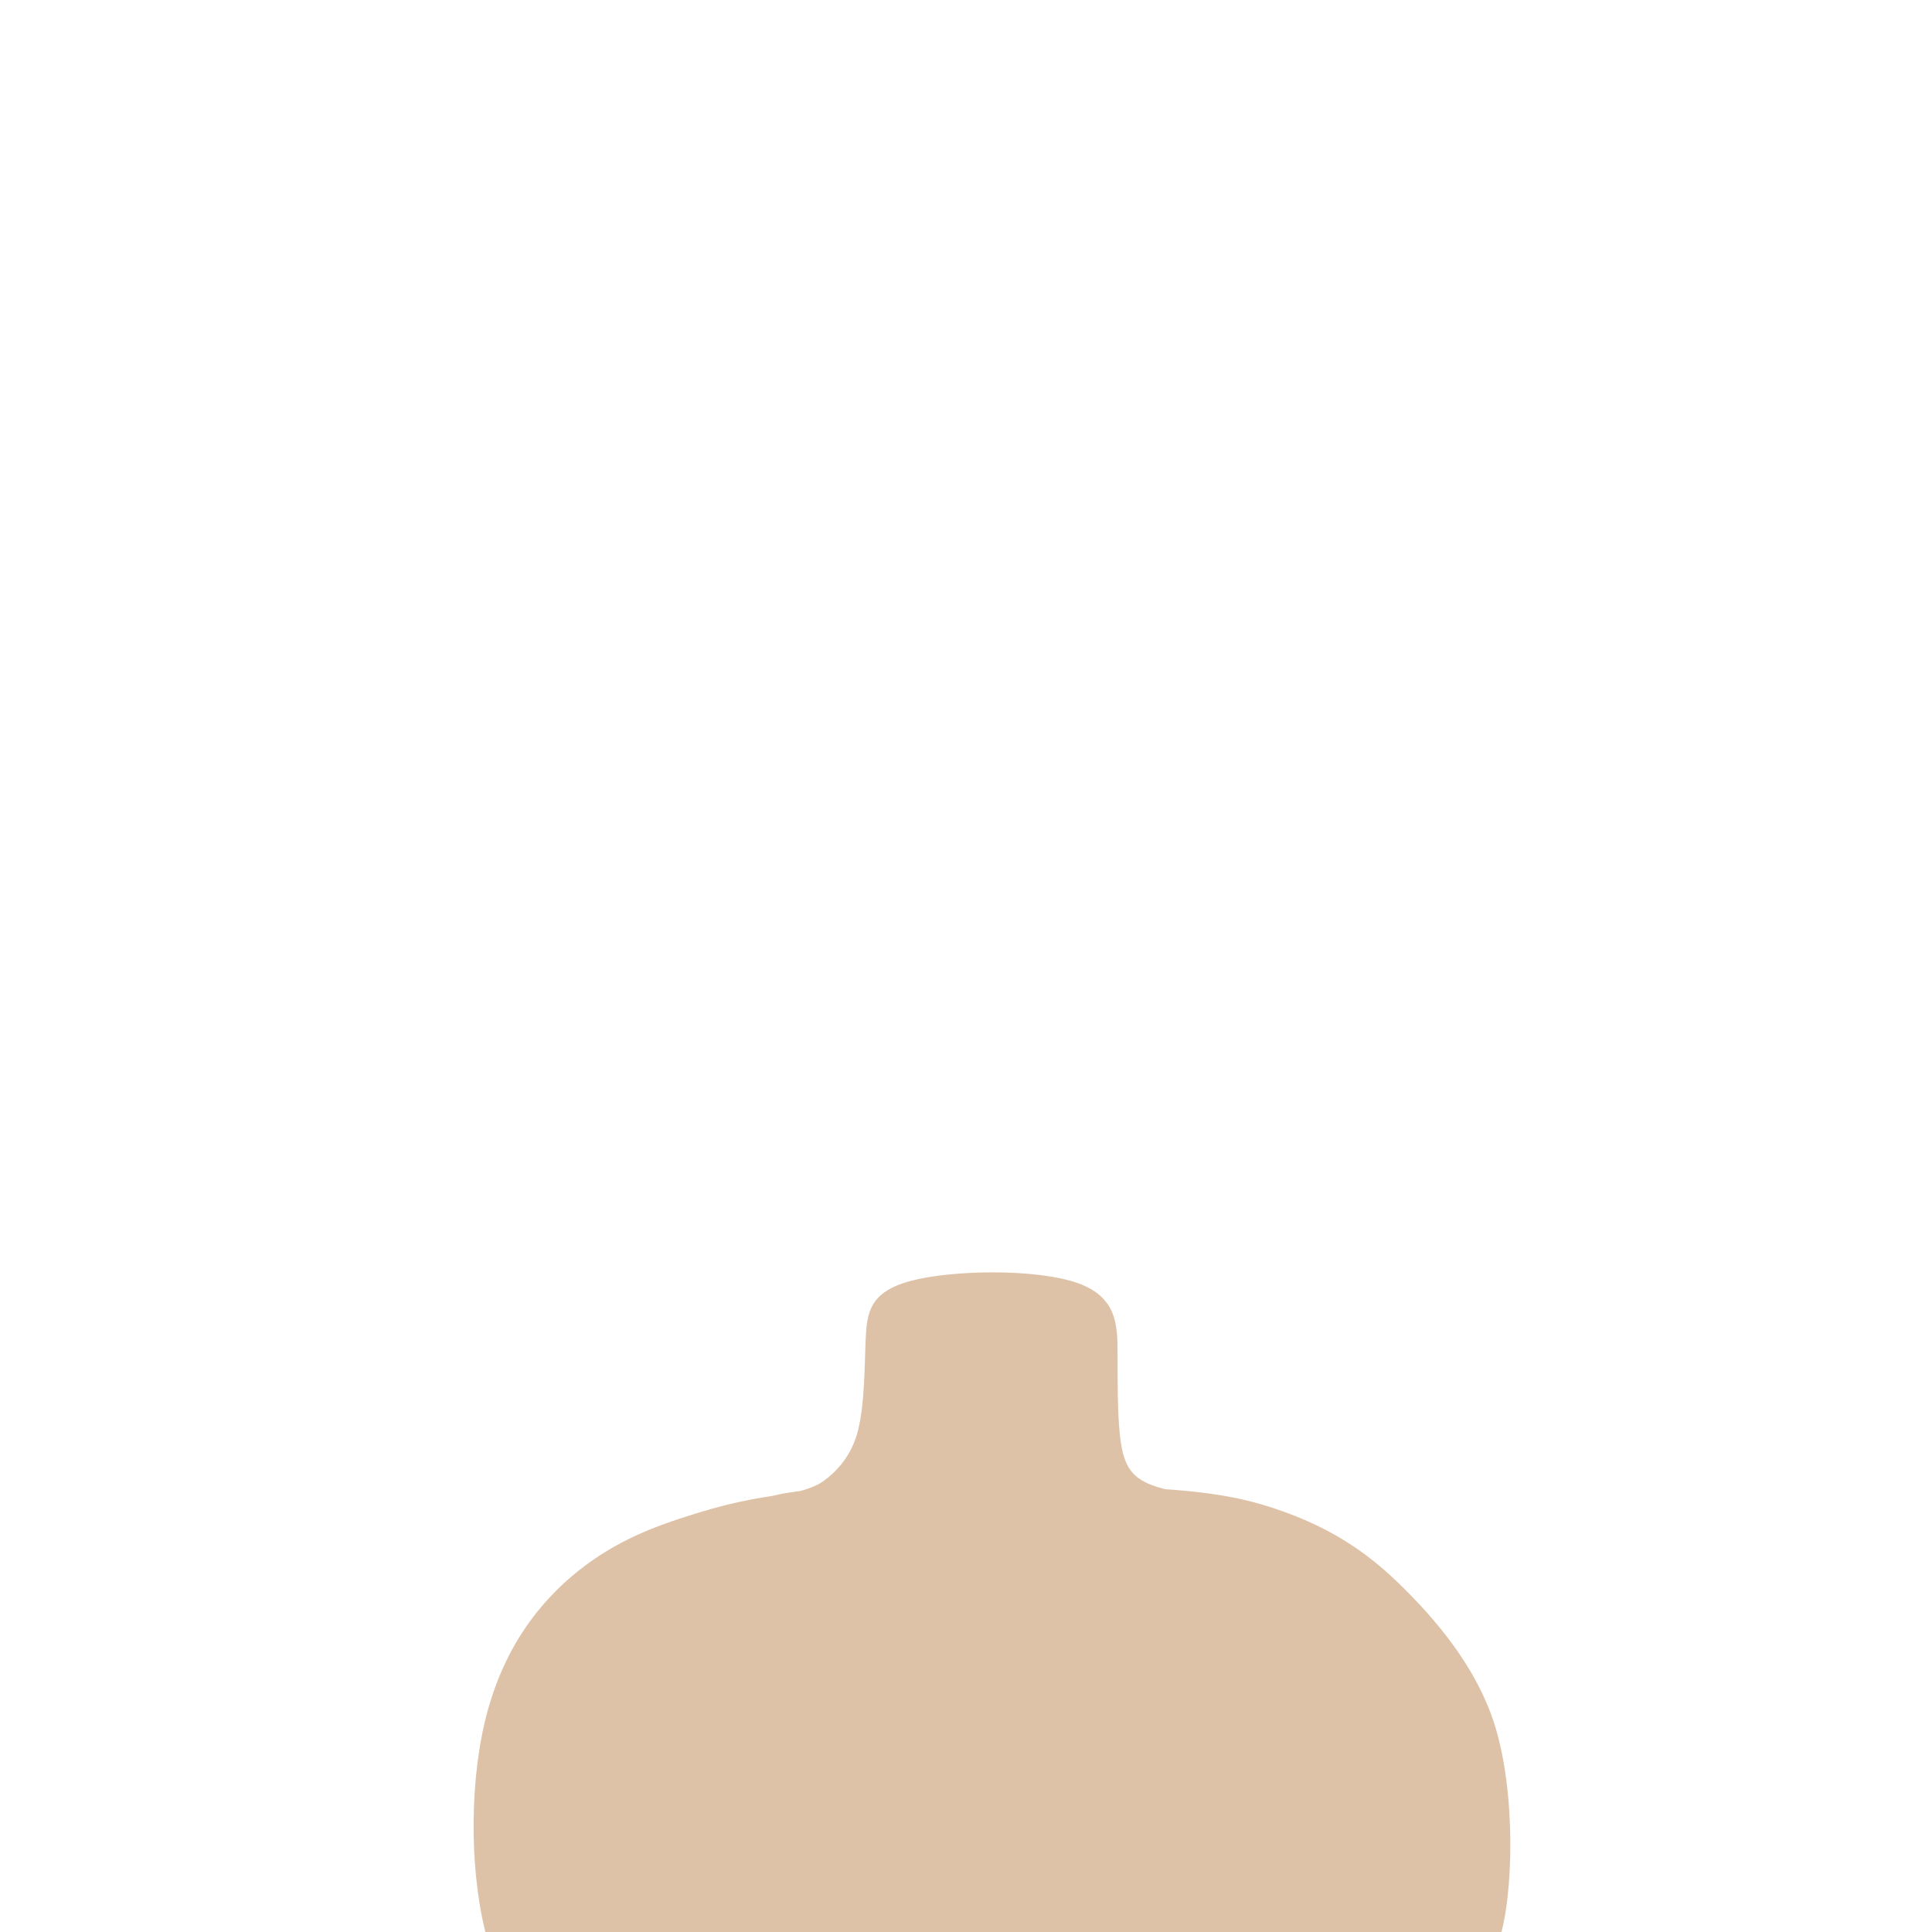 <?xml version="1.0" encoding="UTF-8" standalone="no"?>
<!-- Created with Inkscape (http://www.inkscape.org/) -->

<svg
   xmlns:dc="http://purl.org/dc/elements/1.1/"
   xmlns:cc="http://creativecommons.org/ns#"
   xmlns:rdf="http://www.w3.org/1999/02/22-rdf-syntax-ns#"
   xmlns:svg="http://www.w3.org/2000/svg"
   xmlns="http://www.w3.org/2000/svg"
   xmlns:sodipodi="http://sodipodi.sourceforge.net/DTD/sodipodi-0.dtd"
   xmlns:inkscape="http://www.inkscape.org/namespaces/inkscape"
   width="200px"
   height="200px"
   viewBox="0 0 200 200"
   version="1.1"
   id="SVGRoot"
   sodipodi:docname="body-2.svg"
   inkscape:version="0.92.4 (5da689c313, 2019-01-14)">
  <defs
     id="defs909">
    <inkscape:path-effect
       effect="bspline"
       id="path-effect12527"
       is_visible="true"
       weight="33.333"
       steps="2"
       helper_size="0"
       apply_no_weight="true"
       apply_with_weight="true"
       only_selected="false" />
    <inkscape:path-effect
       effect="bspline"
       id="path-effect12520"
       is_visible="true"
       weight="33.333"
       steps="2"
       helper_size="0"
       apply_no_weight="true"
       apply_with_weight="true"
       only_selected="false" />
    <inkscape:path-effect
       effect="bspline"
       id="path-effect1868"
       is_visible="true"
       weight="33.333"
       steps="2"
       helper_size="0"
       apply_no_weight="true"
       apply_with_weight="true"
       only_selected="false" />
    <inkscape:path-effect
       effect="bspline"
       id="path-effect1853"
       is_visible="true"
       weight="33.333"
       steps="2"
       helper_size="0"
       apply_no_weight="true"
       apply_with_weight="true"
       only_selected="false" />
  </defs>
  <sodipodi:namedview
     id="base"
     pagecolor="#ffffff"
     bordercolor="#666666"
     borderopacity="1.0"
     inkscape:pageopacity="0.0"
     inkscape:pageshadow="2"
     inkscape:zoom="5.12"
     inkscape:cx="129.1101"
     inkscape:cy="1.1577816"
     inkscape:document-units="px"
     inkscape:current-layer="layer1"
     showgrid="false"
     inkscape:window-width="1920"
     inkscape:window-height="1001"
     inkscape:window-x="-9"
     inkscape:window-y="-9"
     inkscape:window-maximized="1"
     showguides="false" />
  <g
     inkscape:label="Layer 1"
     inkscape:groupmode="layer"
     id="layer1">
    <path
       style="fill:#dec2a8;fill-opacity:1;stroke:#000000;stroke-width:0;stroke-linecap:butt;stroke-linejoin:miter;stroke-miterlimit:4;stroke-dasharray:none;stroke-opacity:1"
       d="m 102.941,131.715 c -3.197,-0.013 -6.41,0.296 -8.594,0.867 -4.367,1.142 -4.622,3.325 -4.74,6.209 -0.119,2.884 -0.101,6.473 -0.771,9.232 -0.67,2.759 -2.374,4.485 -3.824,5.451 -0.549,0.366 -1.593,0.731 -2.163,0.872 -1.293,0.196 -1.608,0.191 -2.826,0.499 -3.365,0.496 -5.746,1.14 -8.164,1.887 -3.948,1.22 -8.019,2.712 -12.01,5.9 -3.99,3.188 -7.894,8.067 -9.686,15.719 -1.628,6.955 -1.501,16.184 0.344,22.625 l 104.67,-0.115 c 1.495,-4.435 1.801,-15.361 -0.51,-22.498 -1.836,-5.673 -5.842,-10.608 -10.152,-14.729 -3.171,-3.032 -6.654,-5.299 -11.162,-6.975 -3.764,-1.399 -7.019,-2.104 -12.744,-2.498 -1.068,-0.278 -2.035,-0.62 -2.74,-1.133 -1.266,-0.92 -1.721,-2.363 -1.949,-4.584 -0.228,-2.221 -0.229,-5.219 -0.23,-8.217 -0.001,-2.998 -0.003,-5.994 -4.246,-7.441 -2.122,-0.724 -5.305,-1.059 -8.502,-1.072 z"
       id="path12518"
       inkscape:connector-curvature="0"
       sodipodi:nodetypes="csssccccsscccccccccsc" />
  </g>
</svg>
